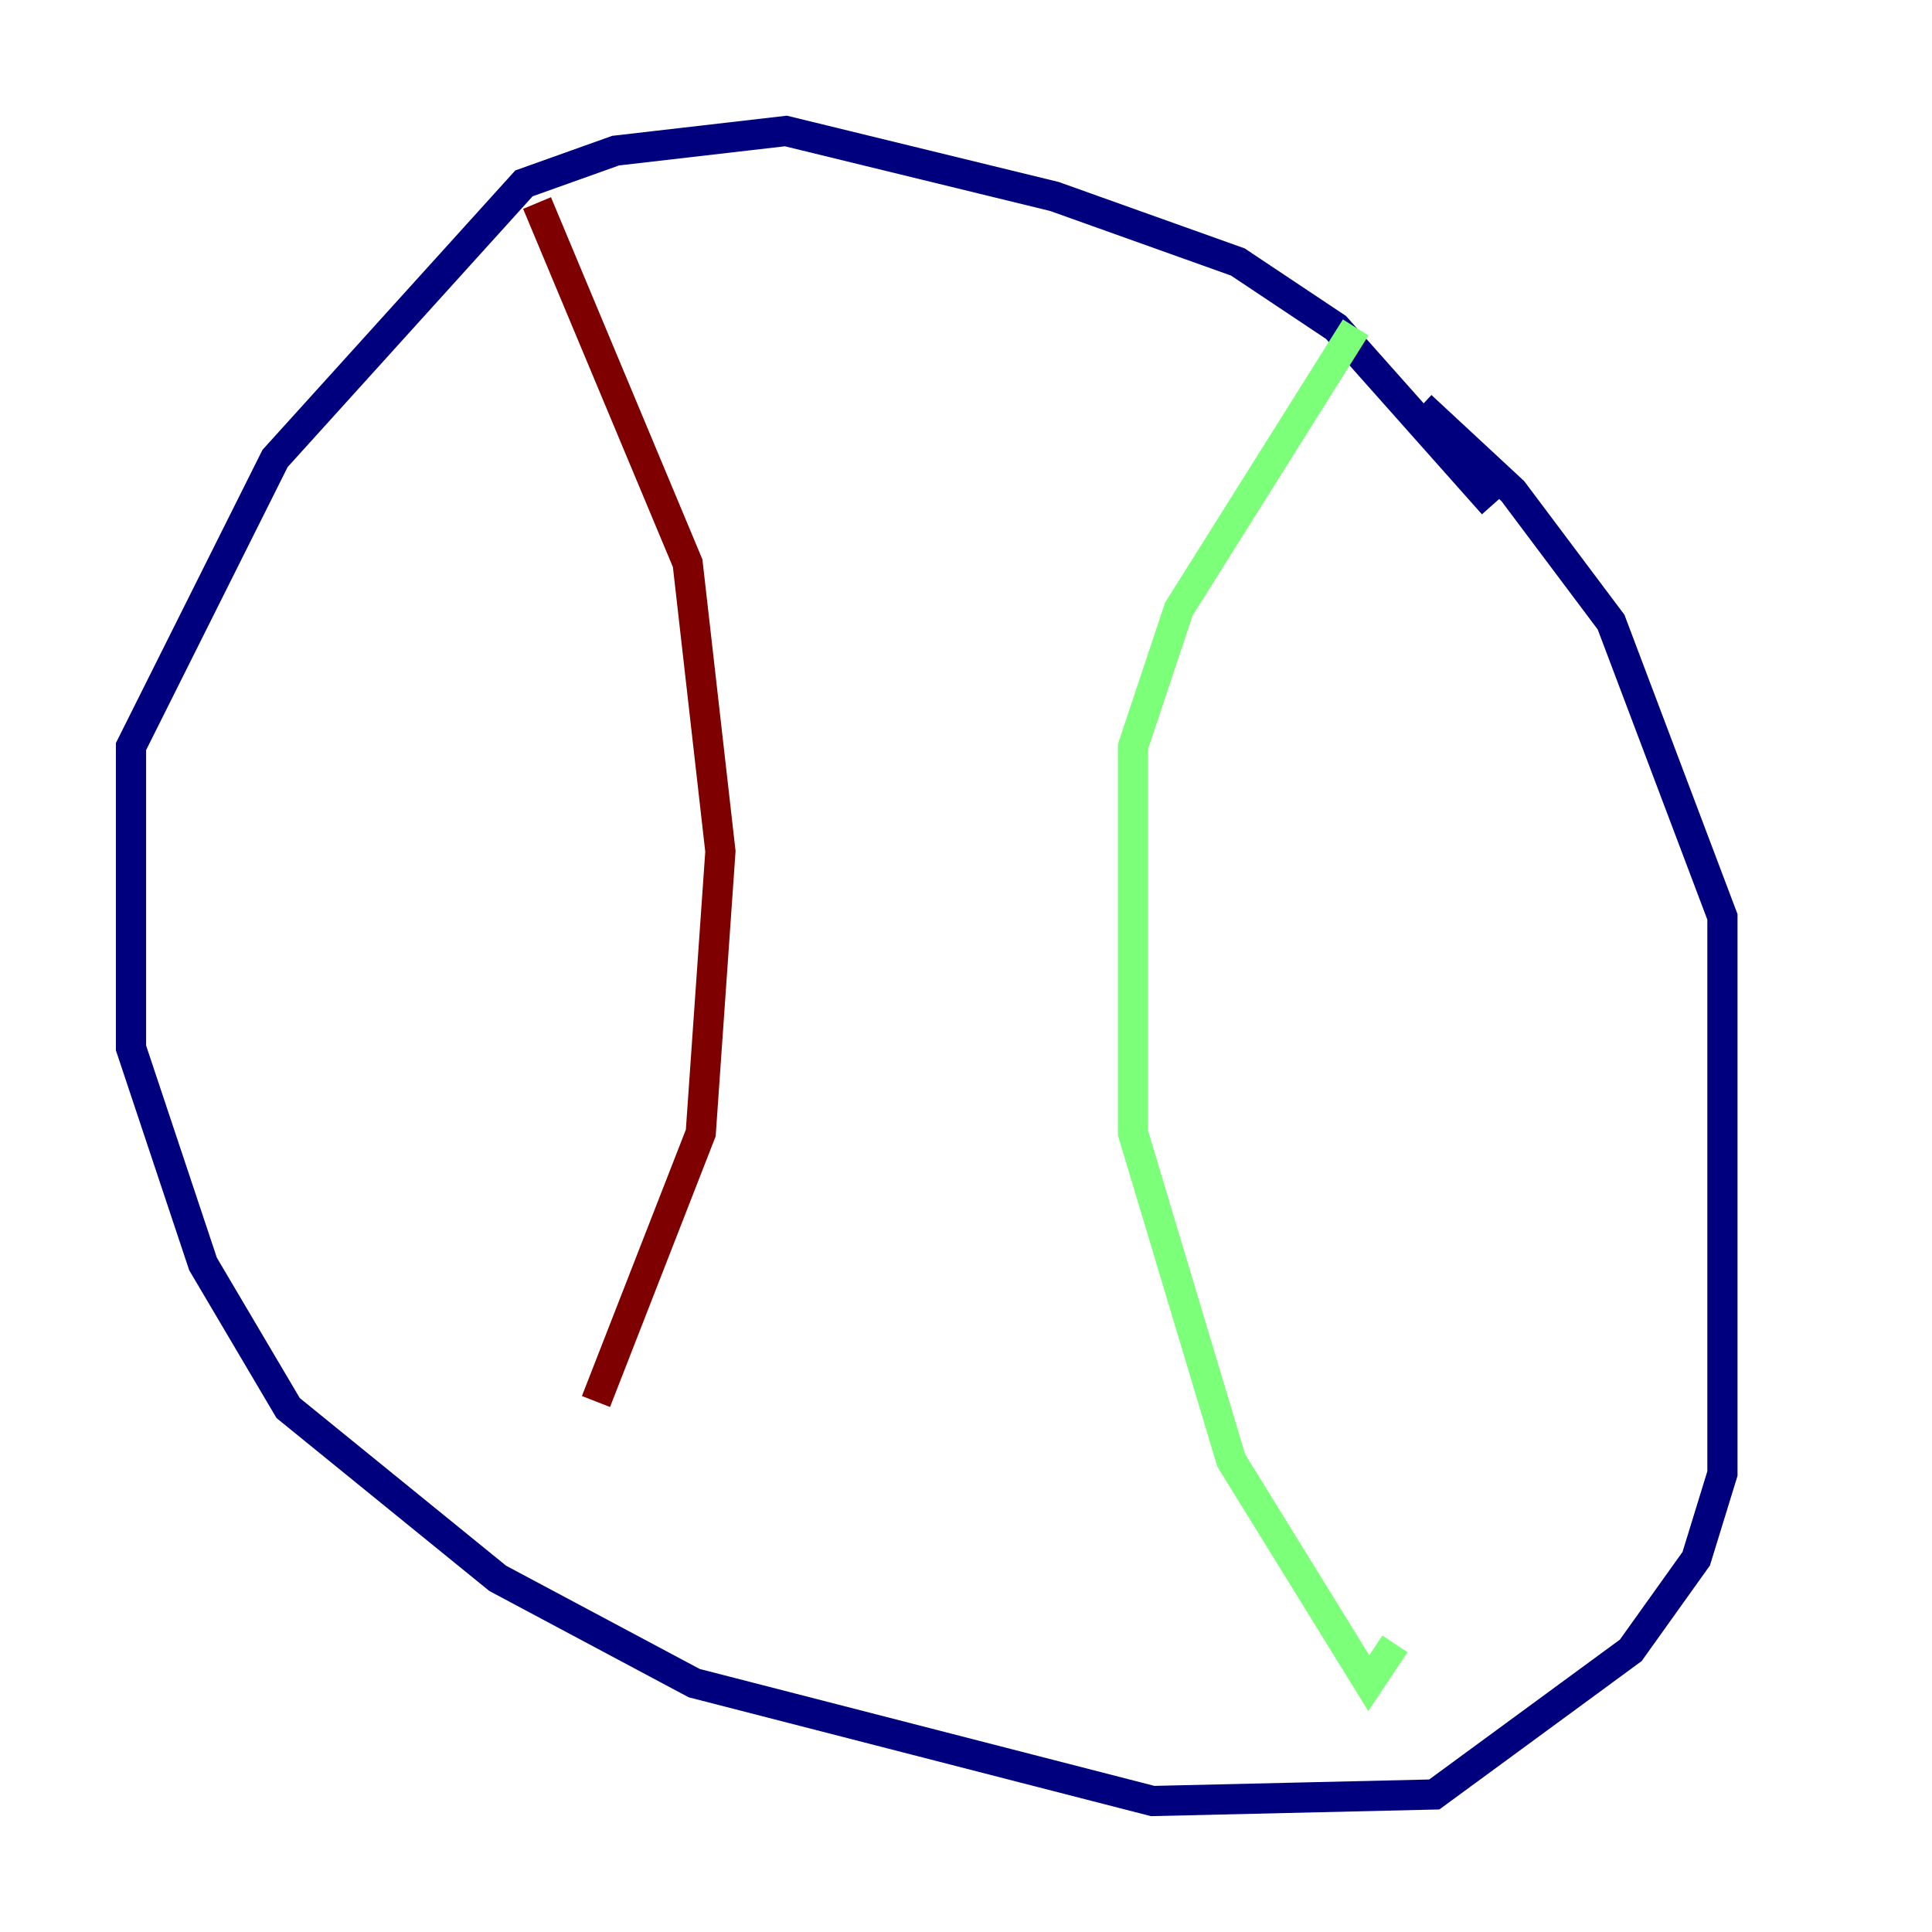 <?xml version="1.0" encoding="utf-8" ?>
<svg baseProfile="tiny" height="128" version="1.2" viewBox="0,0,128,128" width="128" xmlns="http://www.w3.org/2000/svg" xmlns:ev="http://www.w3.org/2001/xml-events" xmlns:xlink="http://www.w3.org/1999/xlink"><defs /><polyline fill="none" points="98.929,33.41 88.515,21.695 82.007,17.356 69.858,13.017 52.068,8.678 40.786,9.98 34.712,12.149 18.224,30.373 8.678,49.464 8.678,69.424 13.451,83.742 19.091,93.288 32.976,104.57 45.993,111.512 76.366,119.322 95.024,118.888 108.041,109.342 112.38,103.268 114.115,97.627 114.115,60.746 106.739,41.22 100.231,32.542 94.156,26.902" stroke="#00007f" stroke-width="2" /><polyline fill="none" points="89.817,21.695 78.102,40.352 75.064,49.464 75.064,75.064 81.573,96.759 90.685,111.512 92.42,108.909" stroke="#7cff79" stroke-width="2" /><polyline fill="none" points="35.58,13.451 45.559,37.315 47.729,56.407 46.427,75.064 39.485,92.854" stroke="#7f0000" stroke-width="2" /></svg>